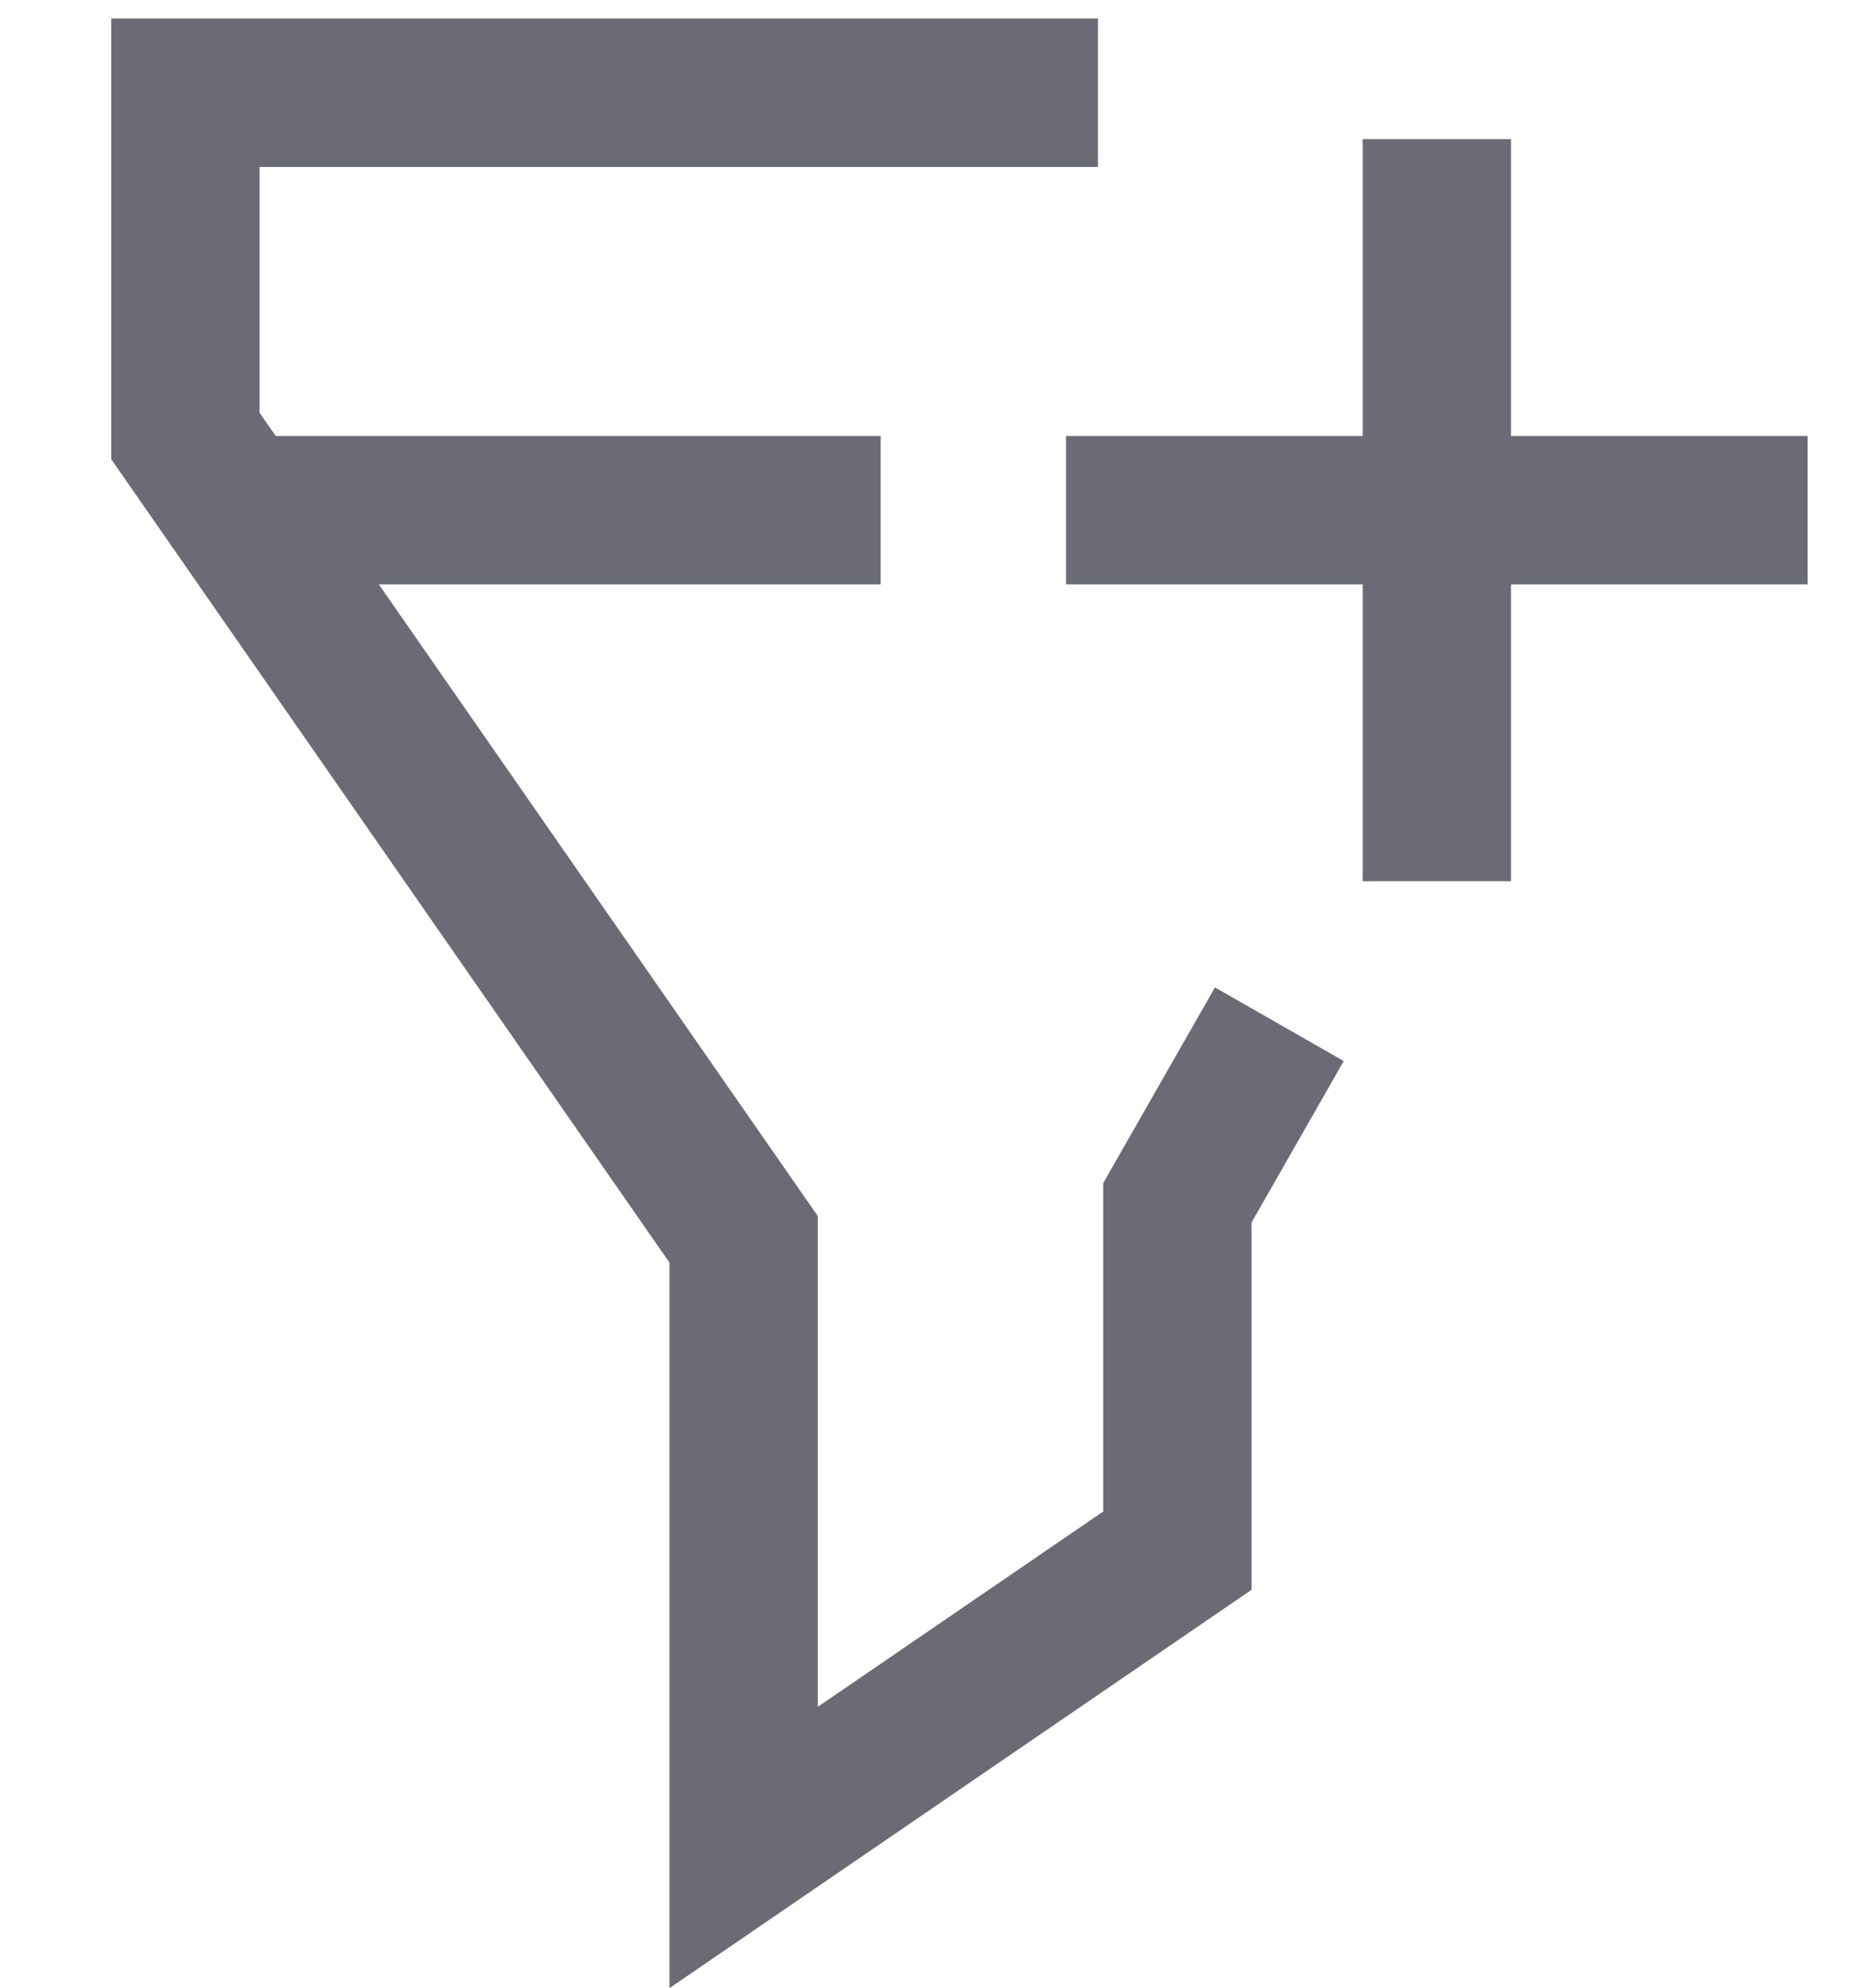 <svg id="btn-menu-panel-right" xmlns="http://www.w3.org/2000/svg" width="20" height="21.432" viewBox="0 0 20 21.432">
  <rect id="Rectángulo_1772" data-name="Rectángulo 1772" width="20" height="20" fill="none"/>
  <g id="Grupo_7651" data-name="Grupo 7651" transform="translate(-5364 1134)">
    <rect id="Rectángulo_2503" data-name="Rectángulo 2503" width="20" height="20" transform="translate(5364 -1134)" fill="none"/>
    <g id="Grupo_7644" data-name="Grupo 7644" transform="translate(2)">
      <line id="Línea_1039" data-name="Línea 1039" x2="8" transform="translate(5373.5 -1128.5)" fill="none" stroke="#6a6b75" stroke-width="1.6"/>
      <line id="Línea_1204" data-name="Línea 1204" y2="8" transform="translate(5377.5 -1132.5)" fill="none" stroke="#6a6b75" stroke-width="1.6"/>
    </g>
    <path id="Trazado_2669" data-name="Trazado 2669" d="M5362.483-1147.5h-9.844v3.7l6.022,8.661v6.556l4.679-3.2v-3.75l1.1-1.925" transform="translate(13.361 14.5)" fill="none" stroke="#6a6b75" stroke-width="1.6"/>
    <line id="Línea_1205" data-name="Línea 1205" x2="7" transform="translate(5366.5 -1128.5)" fill="none" stroke="#6a6b75" stroke-width="1.6"/>
  </g>
</svg>
